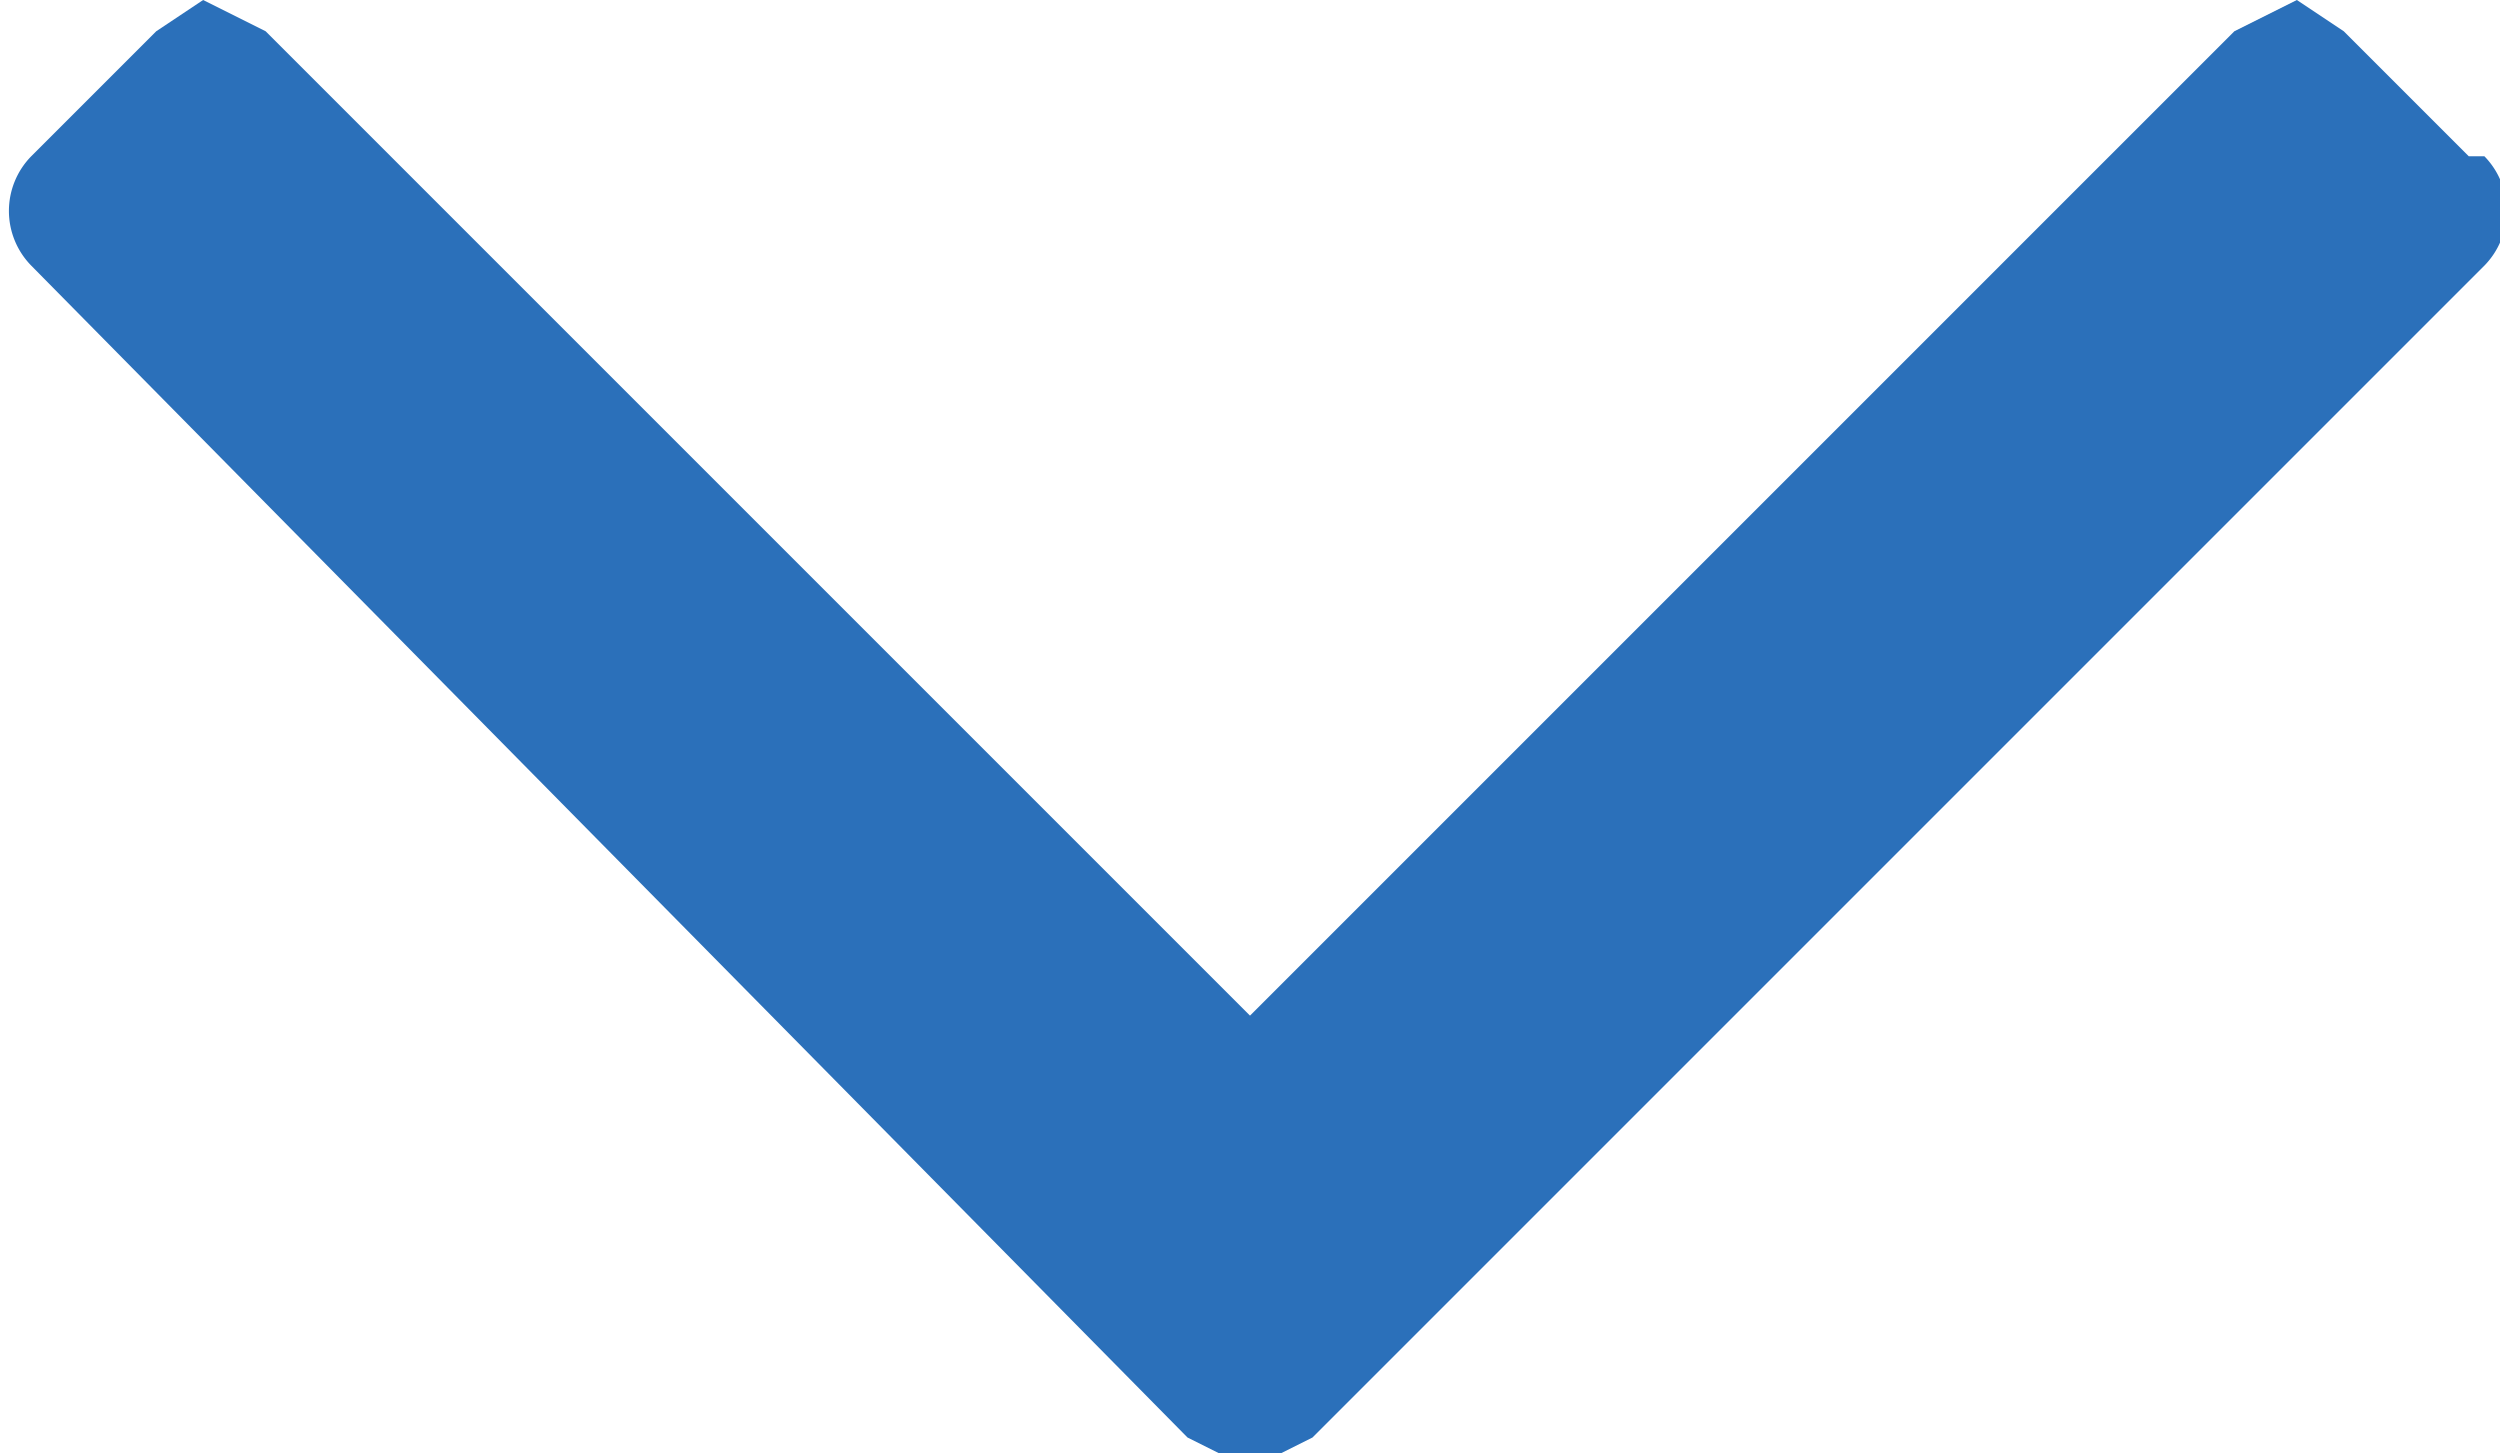 <svg xmlns="http://www.w3.org/2000/svg" width="16" height="9.3" viewBox="0 0 16 9.3"><title>anchorLink</title><g id="レイヤー_2" data-name="レイヤー 2"><g id="レイヤー_1-2" data-name="レイヤー 1"><path d="M15.8,1,15,.2,14.7,0l-.4.2L8,6.5,1.7.2,1.3,0,1,.2.2,1a.5.5,0,0,0,0,.7L7.6,9.2l.4.2.4-.2,7.5-7.5a.5.5,0,0,0,0-.7Z" fill="#2b70ba"/></g></g></svg>